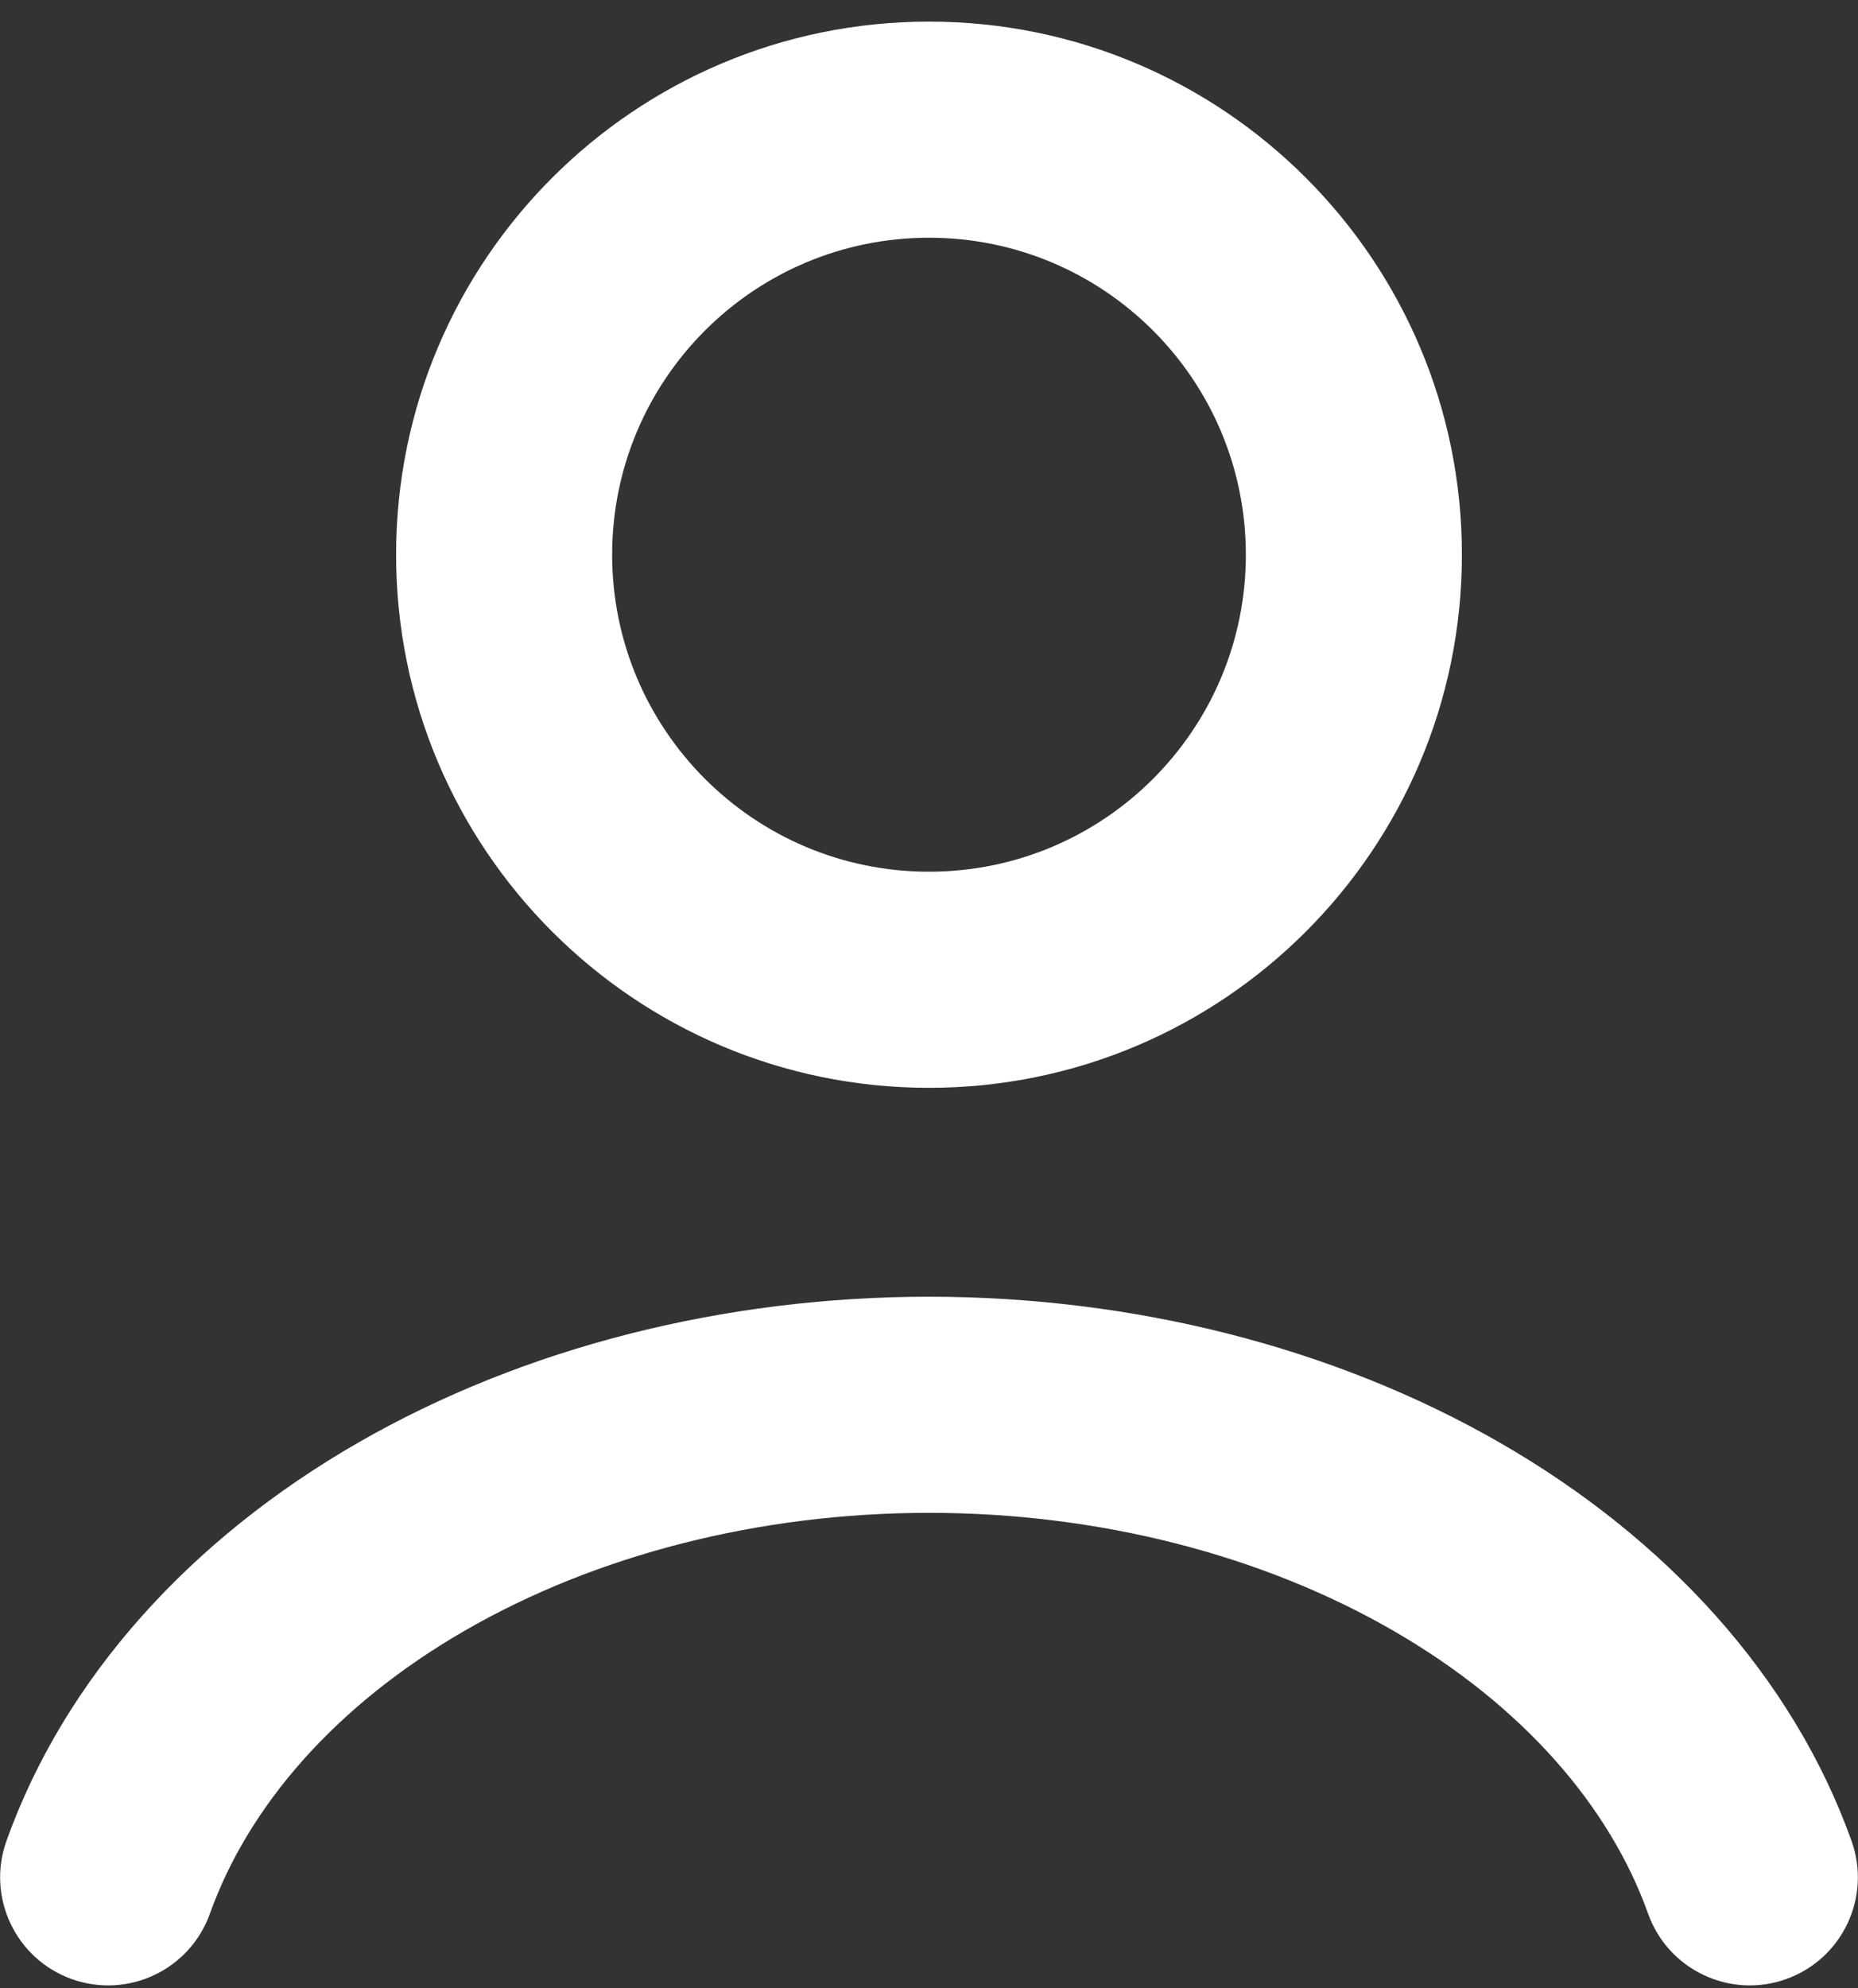<svg width="43" height="46" viewBox="0 0 43 46" fill="none" xmlns="http://www.w3.org/2000/svg">
<rect x="0" y="0" width="43" height="46" fill="#333333" stroke="none"/>
<path fill-rule="evenodd" clip-rule="evenodd" d="M8.281 33.381C12.129 31.166 16.775 30 21.5 30C26.225 30 30.871 31.166 34.719 33.381C38.566 35.595 41.494 38.794 42.851 42.591C43.315 43.892 42.638 45.322 41.337 45.787C40.037 46.251 38.607 45.574 38.142 44.273C37.258 41.799 35.248 39.454 32.225 37.715C29.204 35.976 25.433 35 21.5 35C17.567 35 13.795 35.976 10.775 37.715C7.752 39.454 5.742 41.799 4.858 44.273C4.393 45.574 2.962 46.251 1.662 45.787C0.362 45.322 -0.315 43.892 0.149 42.591C1.506 38.794 4.434 35.595 8.281 33.381Z" fill="white"/>
<path fill-rule="evenodd" clip-rule="evenodd" d="M21.5 5.5C17.45 5.5 14.167 8.783 14.167 12.833C14.167 16.883 17.45 20.167 21.5 20.167C25.55 20.167 28.833 16.883 28.833 12.833C28.833 8.783 25.55 5.5 21.5 5.5ZM9.167 12.833C9.167 6.022 14.689 0.5 21.5 0.5C28.312 0.5 33.833 6.022 33.833 12.833C33.833 19.645 28.312 25.167 21.5 25.167C14.689 25.167 9.167 19.645 9.167 12.833Z" fill="white"/>
</svg>
